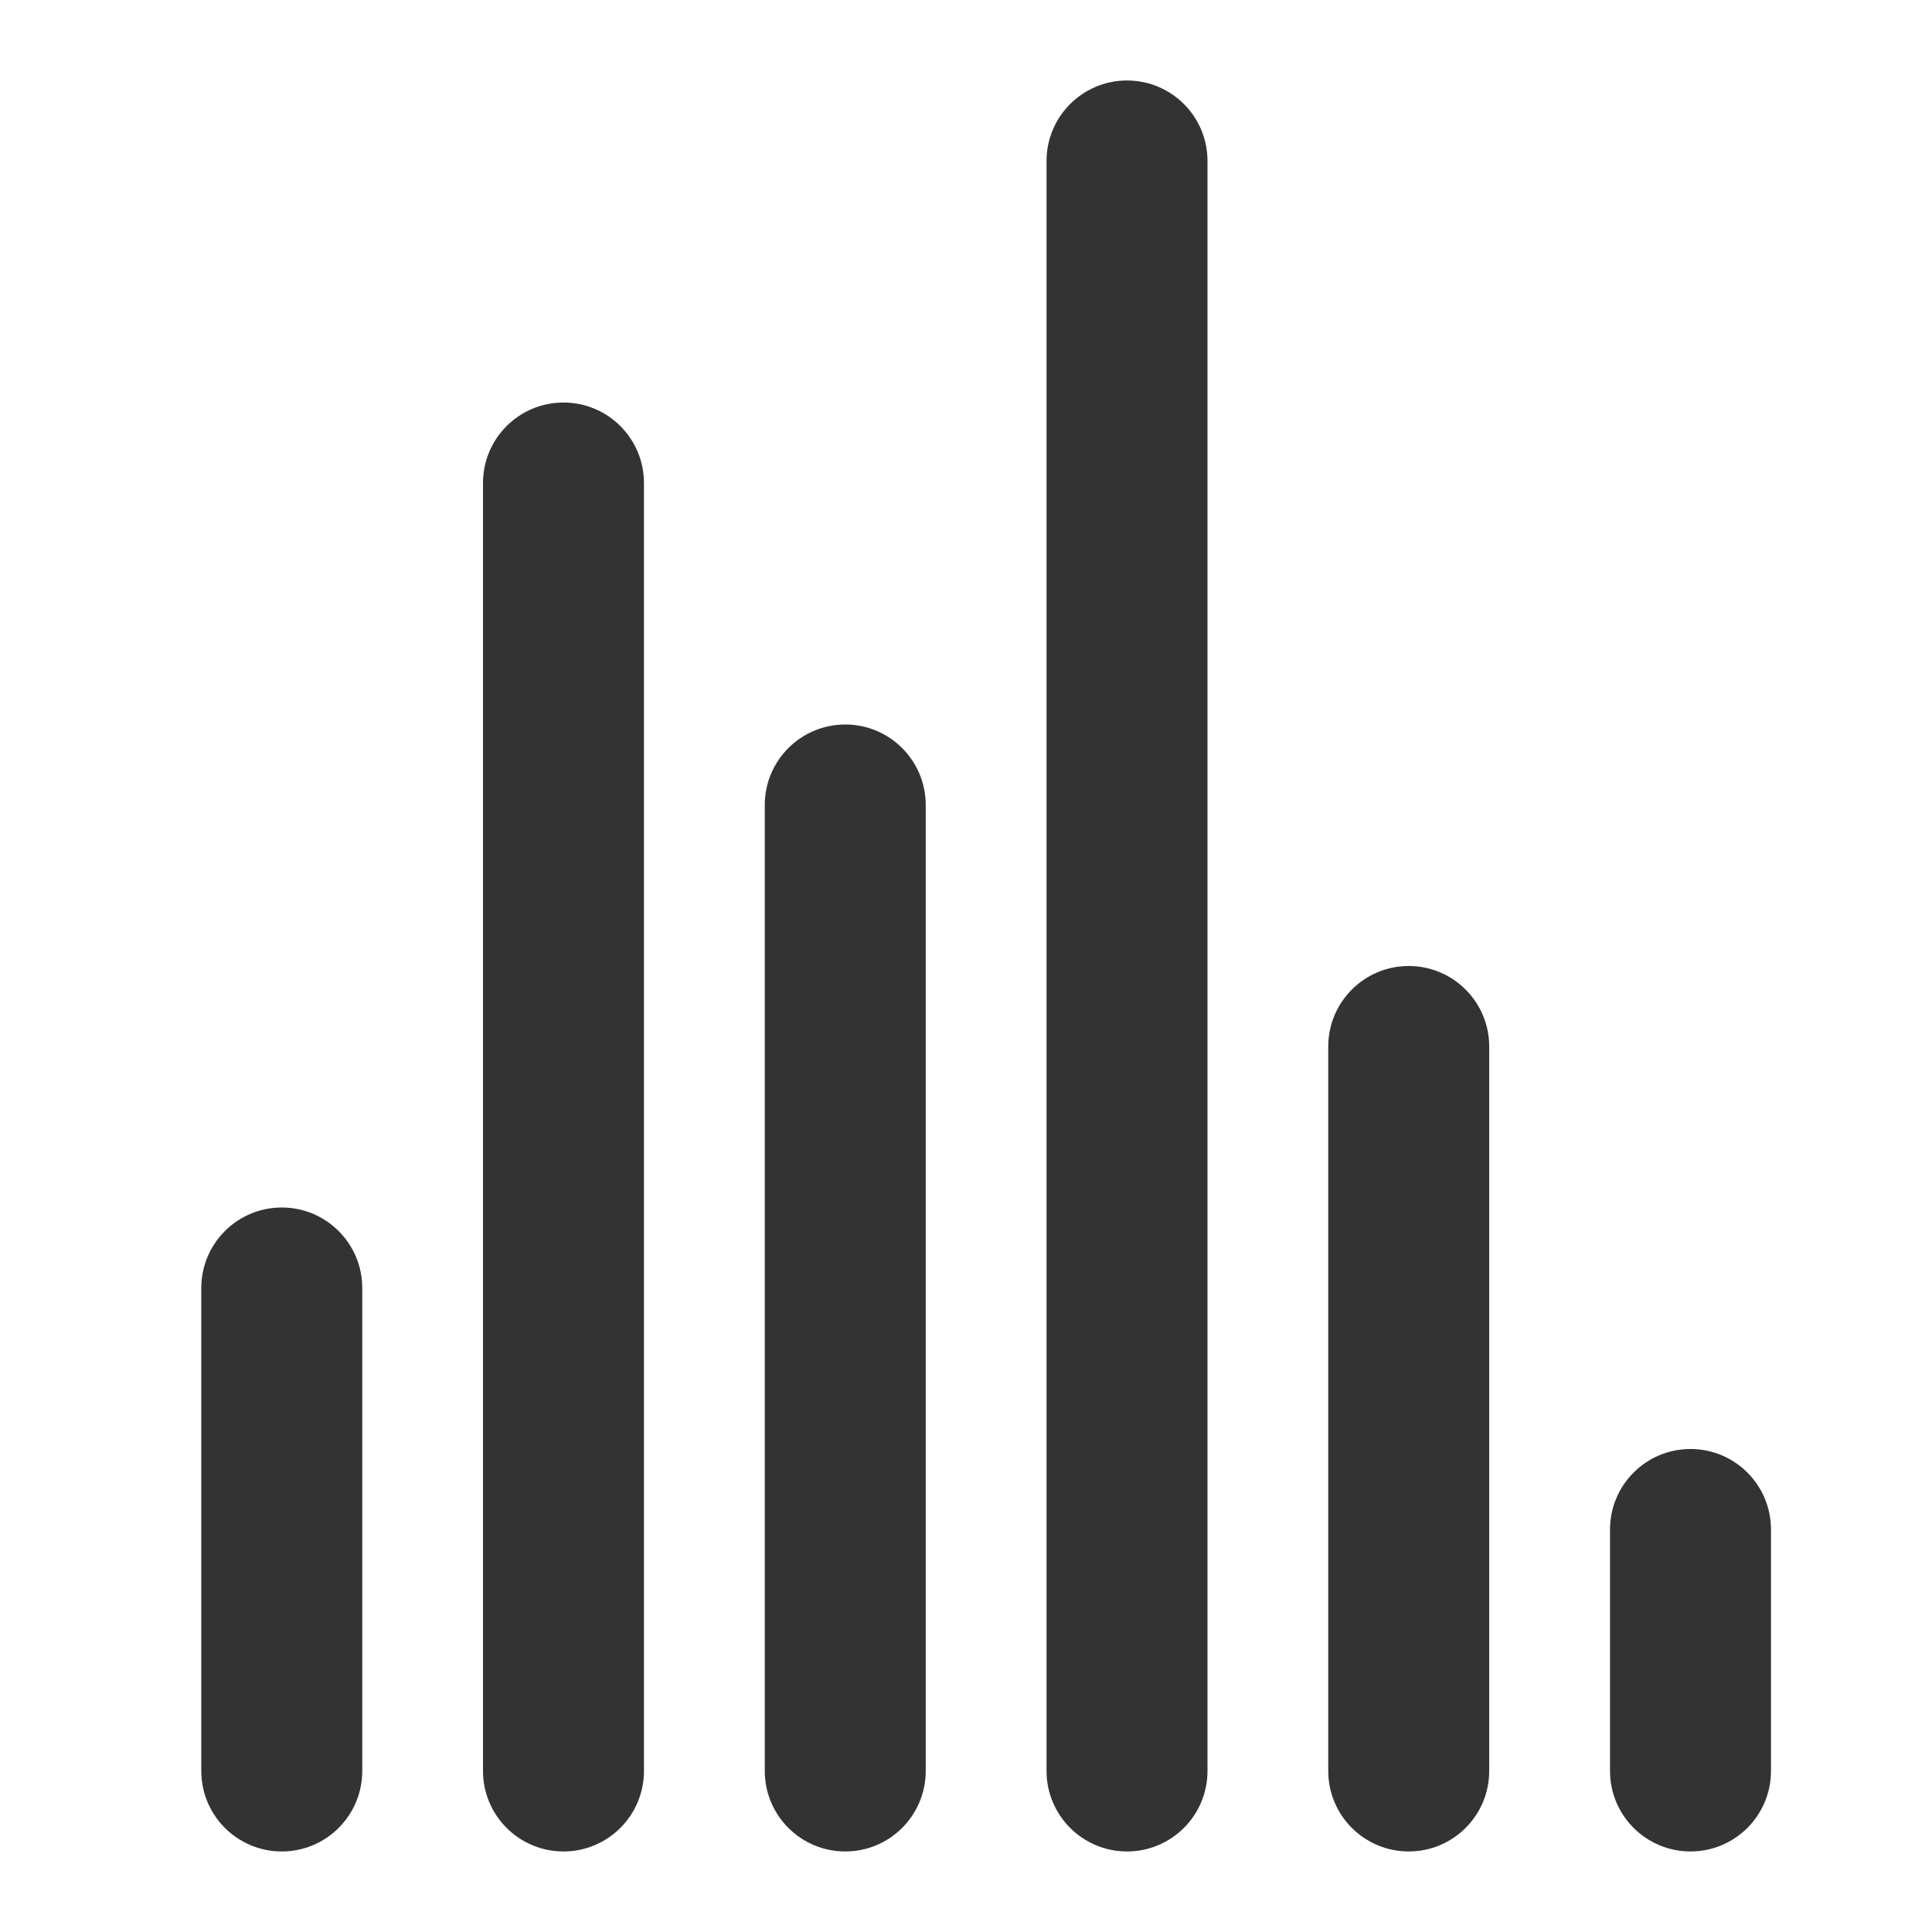 <?xml version="1.0" encoding="utf-8"?>
<!-- Generated by IcoMoon.io -->
<!DOCTYPE svg PUBLIC "-//W3C//DTD SVG 1.1//EN" "http://www.w3.org/Graphics/SVG/1.1/DTD/svg11.dtd">
<svg version="1.1" xmlns="http://www.w3.org/2000/svg" xmlns:xlink="http://www.w3.org/1999/xlink" width="32" height="32" viewBox="0 0 32 32">
<path fill="#333333" d="M4.667 20c-0.736 0-1.333 0.597-1.333 1.333v8c0 0.736 0.597 1.333 1.333 1.333s1.333-0.597 1.333-1.333v-8c0-0.736-0.597-1.333-1.333-1.333z"></path>
<path fill="#333333" d="M9.333 6.667c-0.736 0-1.333 0.597-1.333 1.333v21.333c0 0.736 0.597 1.333 1.333 1.333s1.333-0.597 1.333-1.333v-21.333c0-0.736-0.597-1.333-1.333-1.333z"></path>
<path fill="#333333" d="M14 12c-0.736 0-1.333 0.597-1.333 1.333v16c0 0.736 0.597 1.333 1.333 1.333s1.333-0.597 1.333-1.333v-16c0-0.736-0.597-1.333-1.333-1.333z"></path>
<path fill="#333333" d="M18.667 1.333c-0.736 0-1.333 0.597-1.333 1.333v26.667c0 0.736 0.597 1.333 1.333 1.333s1.333-0.597 1.333-1.333v-26.667c0-0.736-0.597-1.333-1.333-1.333z"></path>
<path fill="#333333" d="M23.333 16c-0.736 0-1.333 0.597-1.333 1.333v12c0 0.736 0.597 1.333 1.333 1.333s1.333-0.597 1.333-1.333v-12c0-0.736-0.597-1.333-1.333-1.333z"></path>
<path fill="#333333" d="M28 24c-0.736 0-1.333 0.597-1.333 1.333v4c0 0.736 0.597 1.333 1.333 1.333s1.333-0.597 1.333-1.333v-4c0-0.736-0.597-1.333-1.333-1.333z"></path>
</svg>
